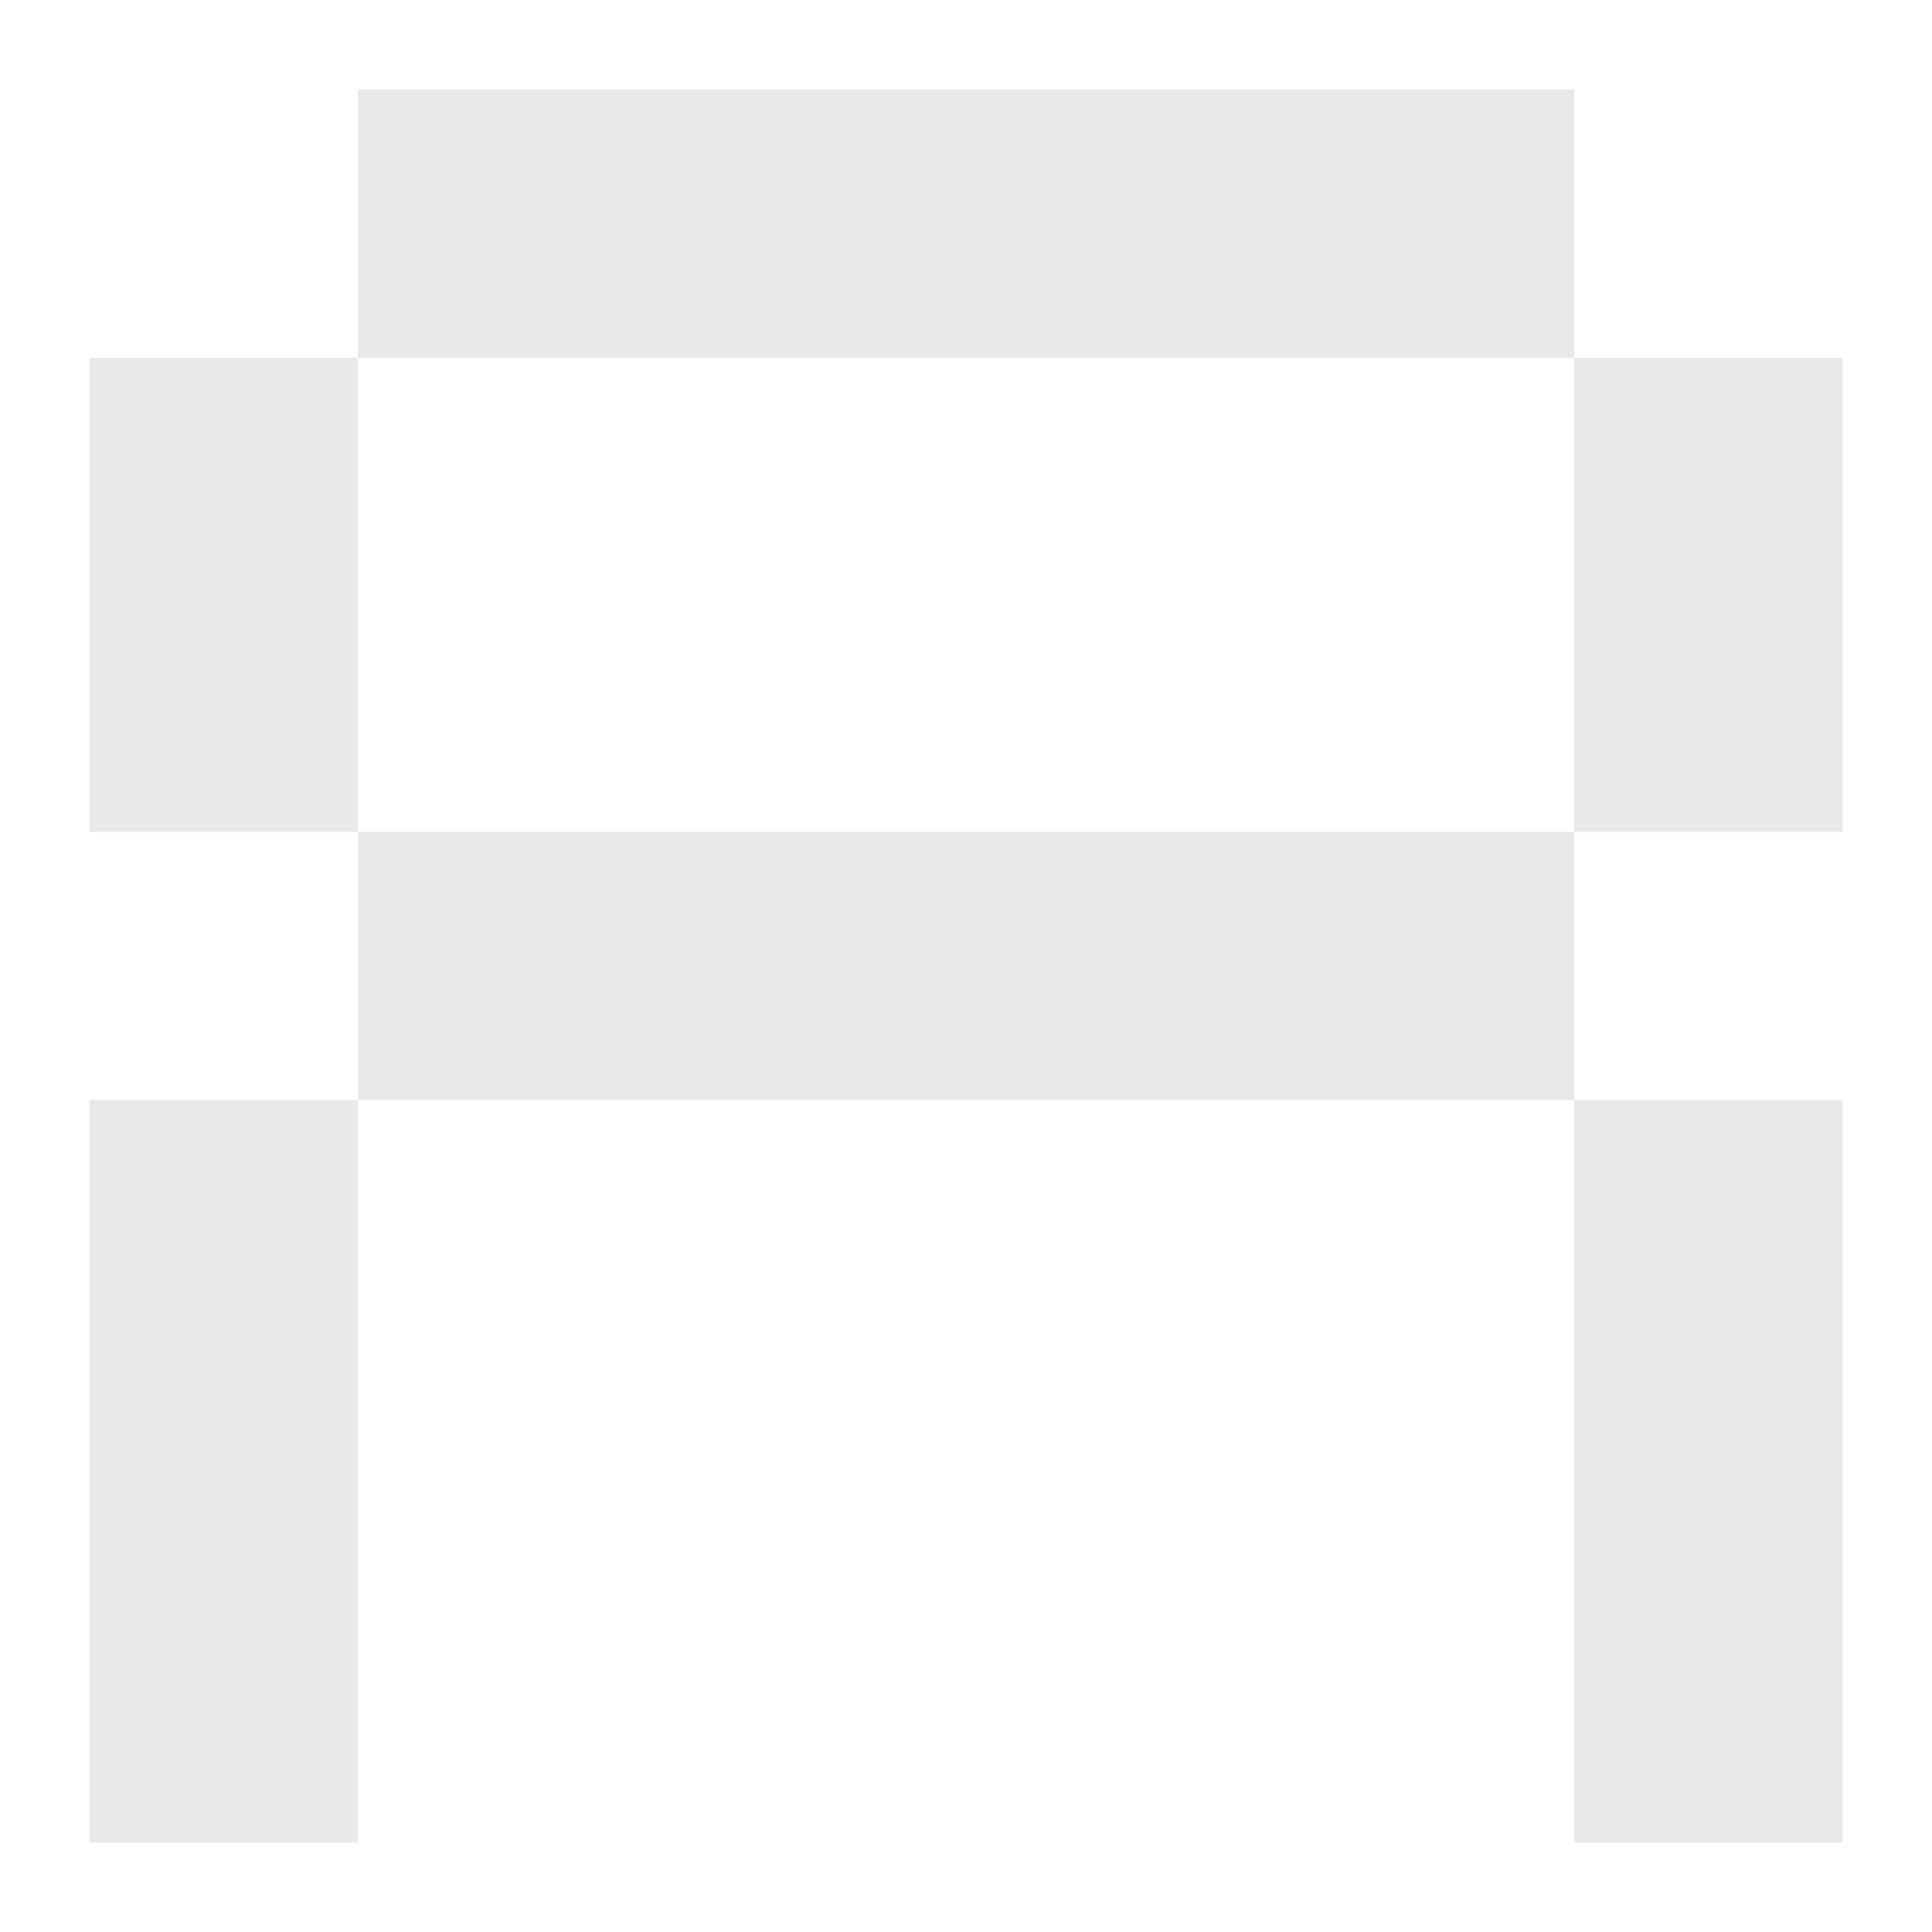 <svg viewBox="0 0 1080 1080" xmlns="http://www.w3.org/2000/svg"><g fill="#e9e9e9"><path d="m200 50h680v150h-680z"/><path d="m200 465h680v150h-680z"/><path d="m880 200h150v265h-150z"/><path d="m880 615h150v415h-150z"/><path d="m50 200h150v265h-150z"/><path d="m50 615h150v415h-150z"/></g></svg>